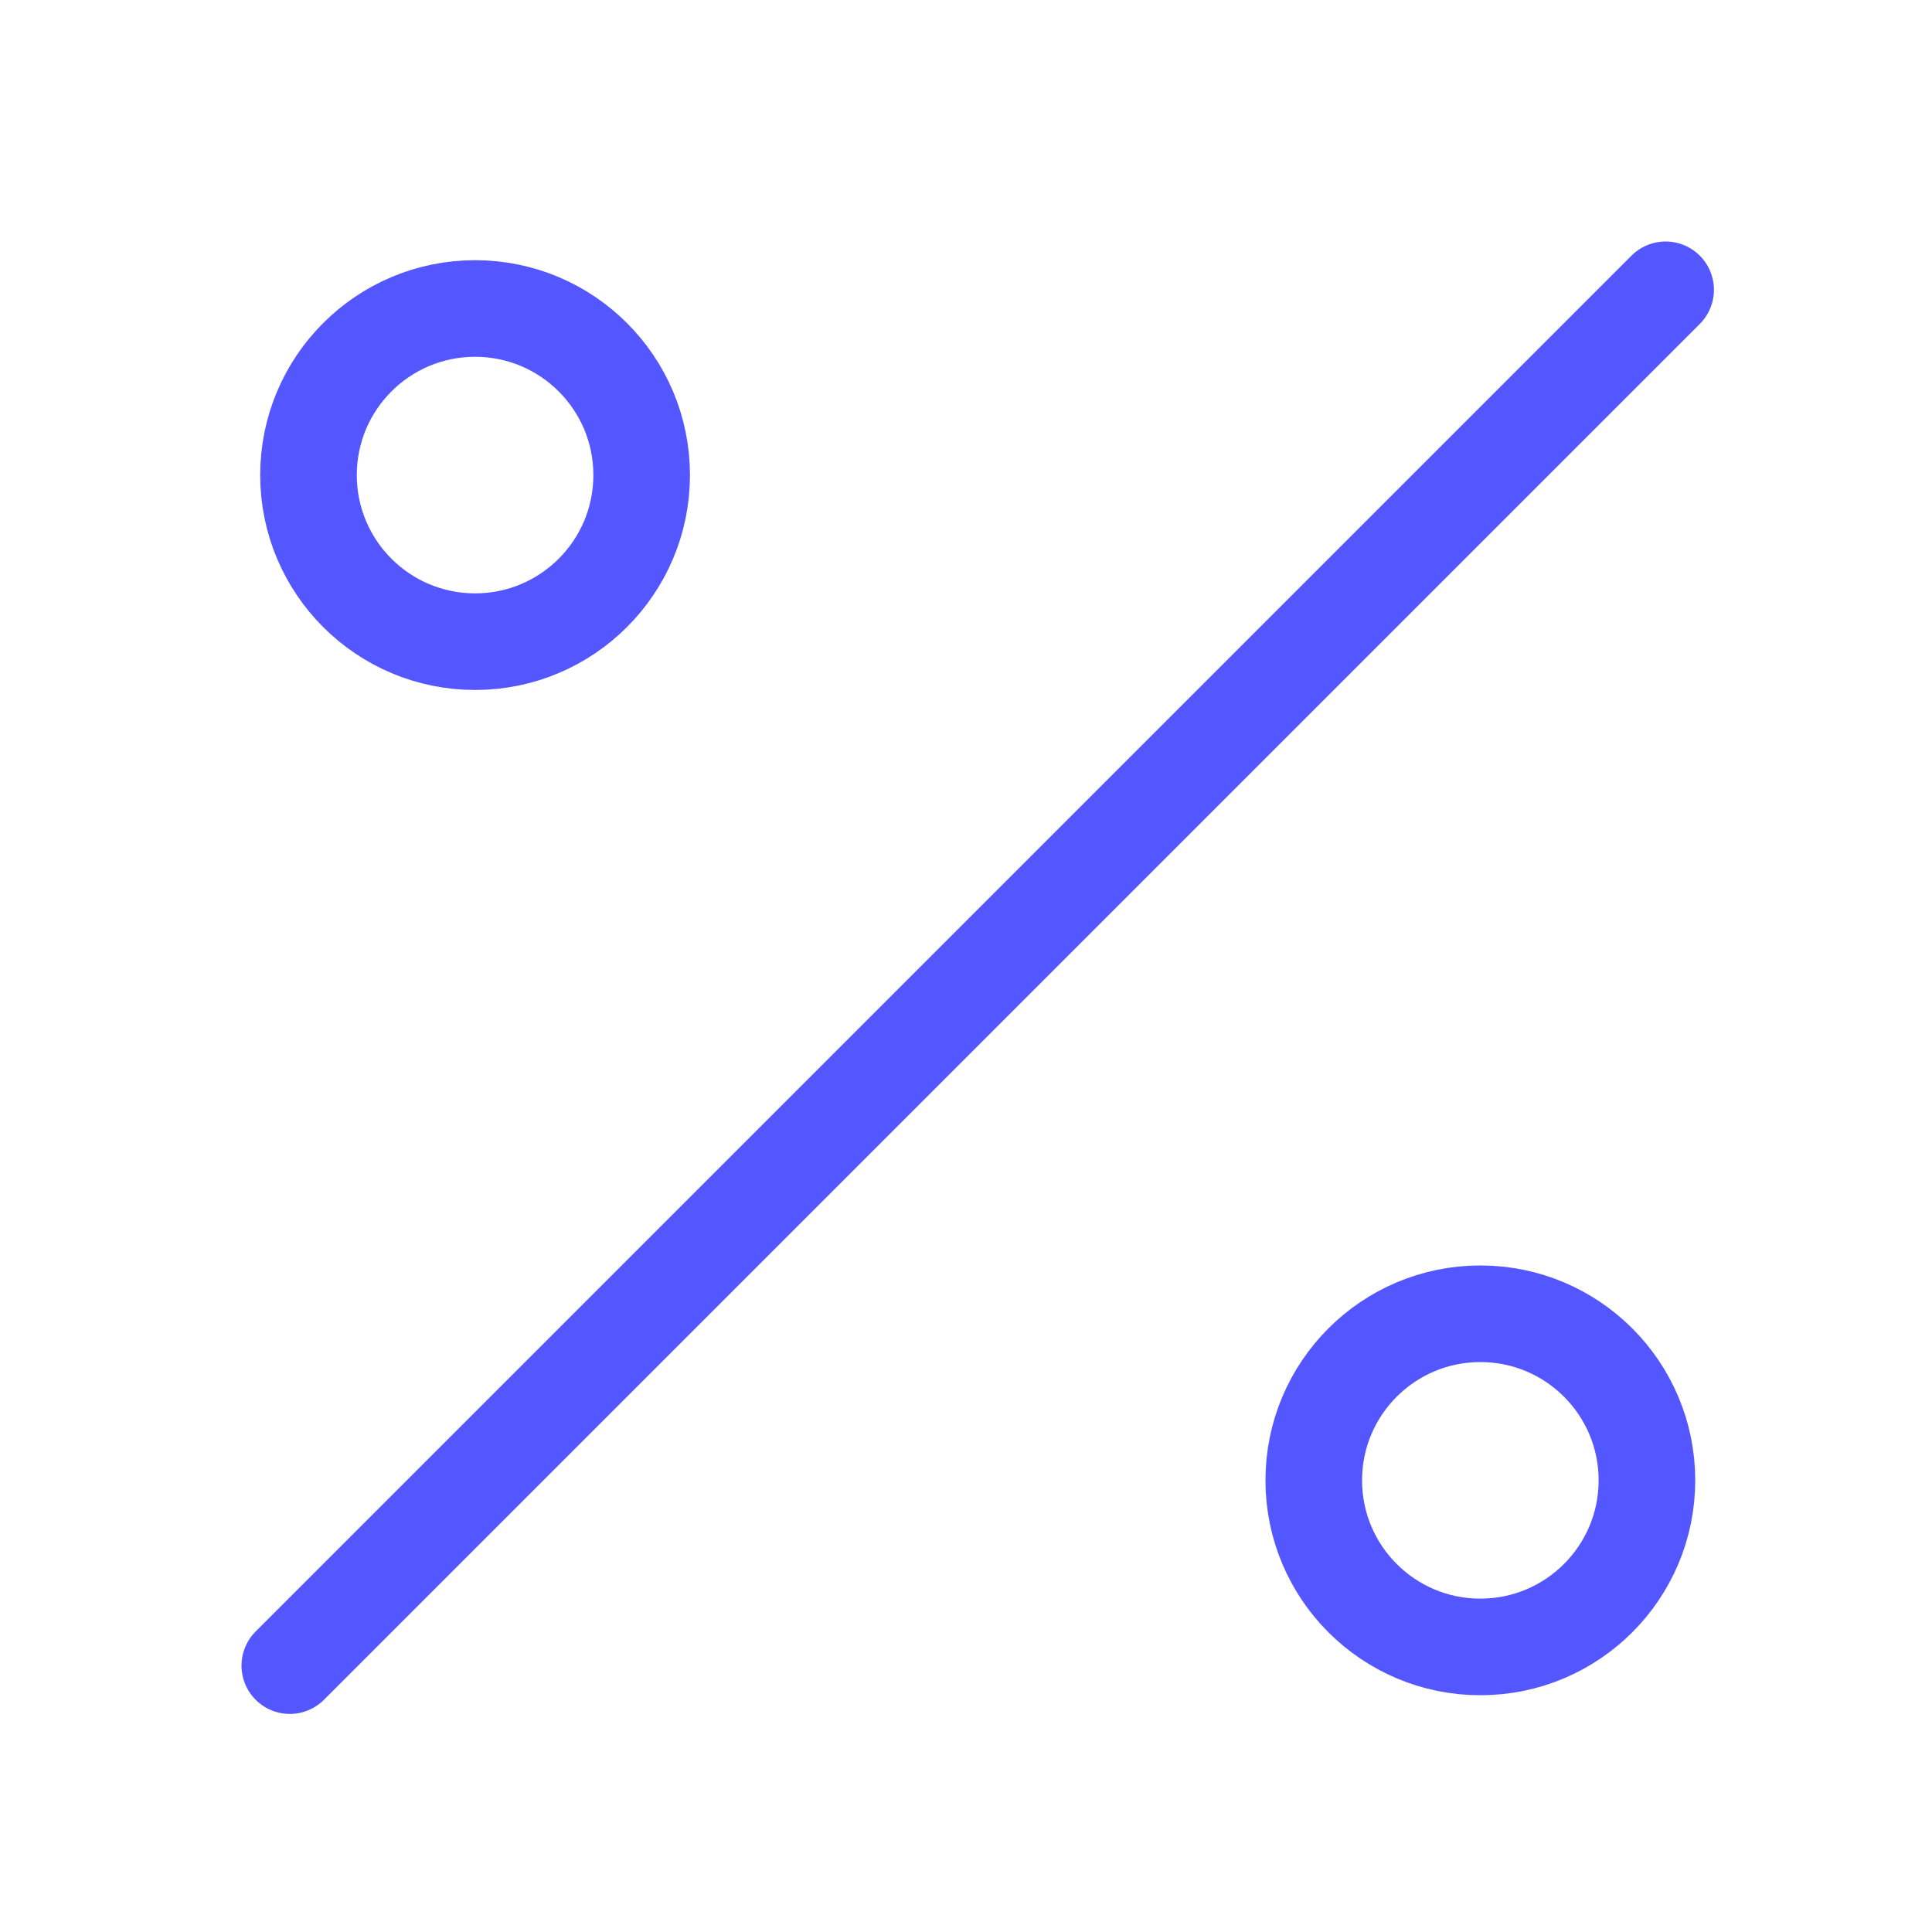 <svg xmlns="http://www.w3.org/2000/svg" width="40" height="40" viewBox="0 0 40 40"><defs><style>.a,.b{fill:none;}.b{stroke:#5457ff;stroke-linecap:round;stroke-miterlimit:10;stroke-width:2px;}</style></defs><g transform="translate(-454 -696)"><rect class="a" width="40" height="40" transform="translate(454 696)"/><g transform="translate(-506.276 406.588)"><line class="b" x1="28.485" y2="28.485" transform="translate(966.276 295.412)"/><circle class="b" cx="3.449" cy="3.449" r="3.449" transform="translate(966.663 295.799)"/><circle class="b" cx="3.449" cy="3.449" r="3.449" transform="translate(987.476 316.612)"/></g></g></svg>